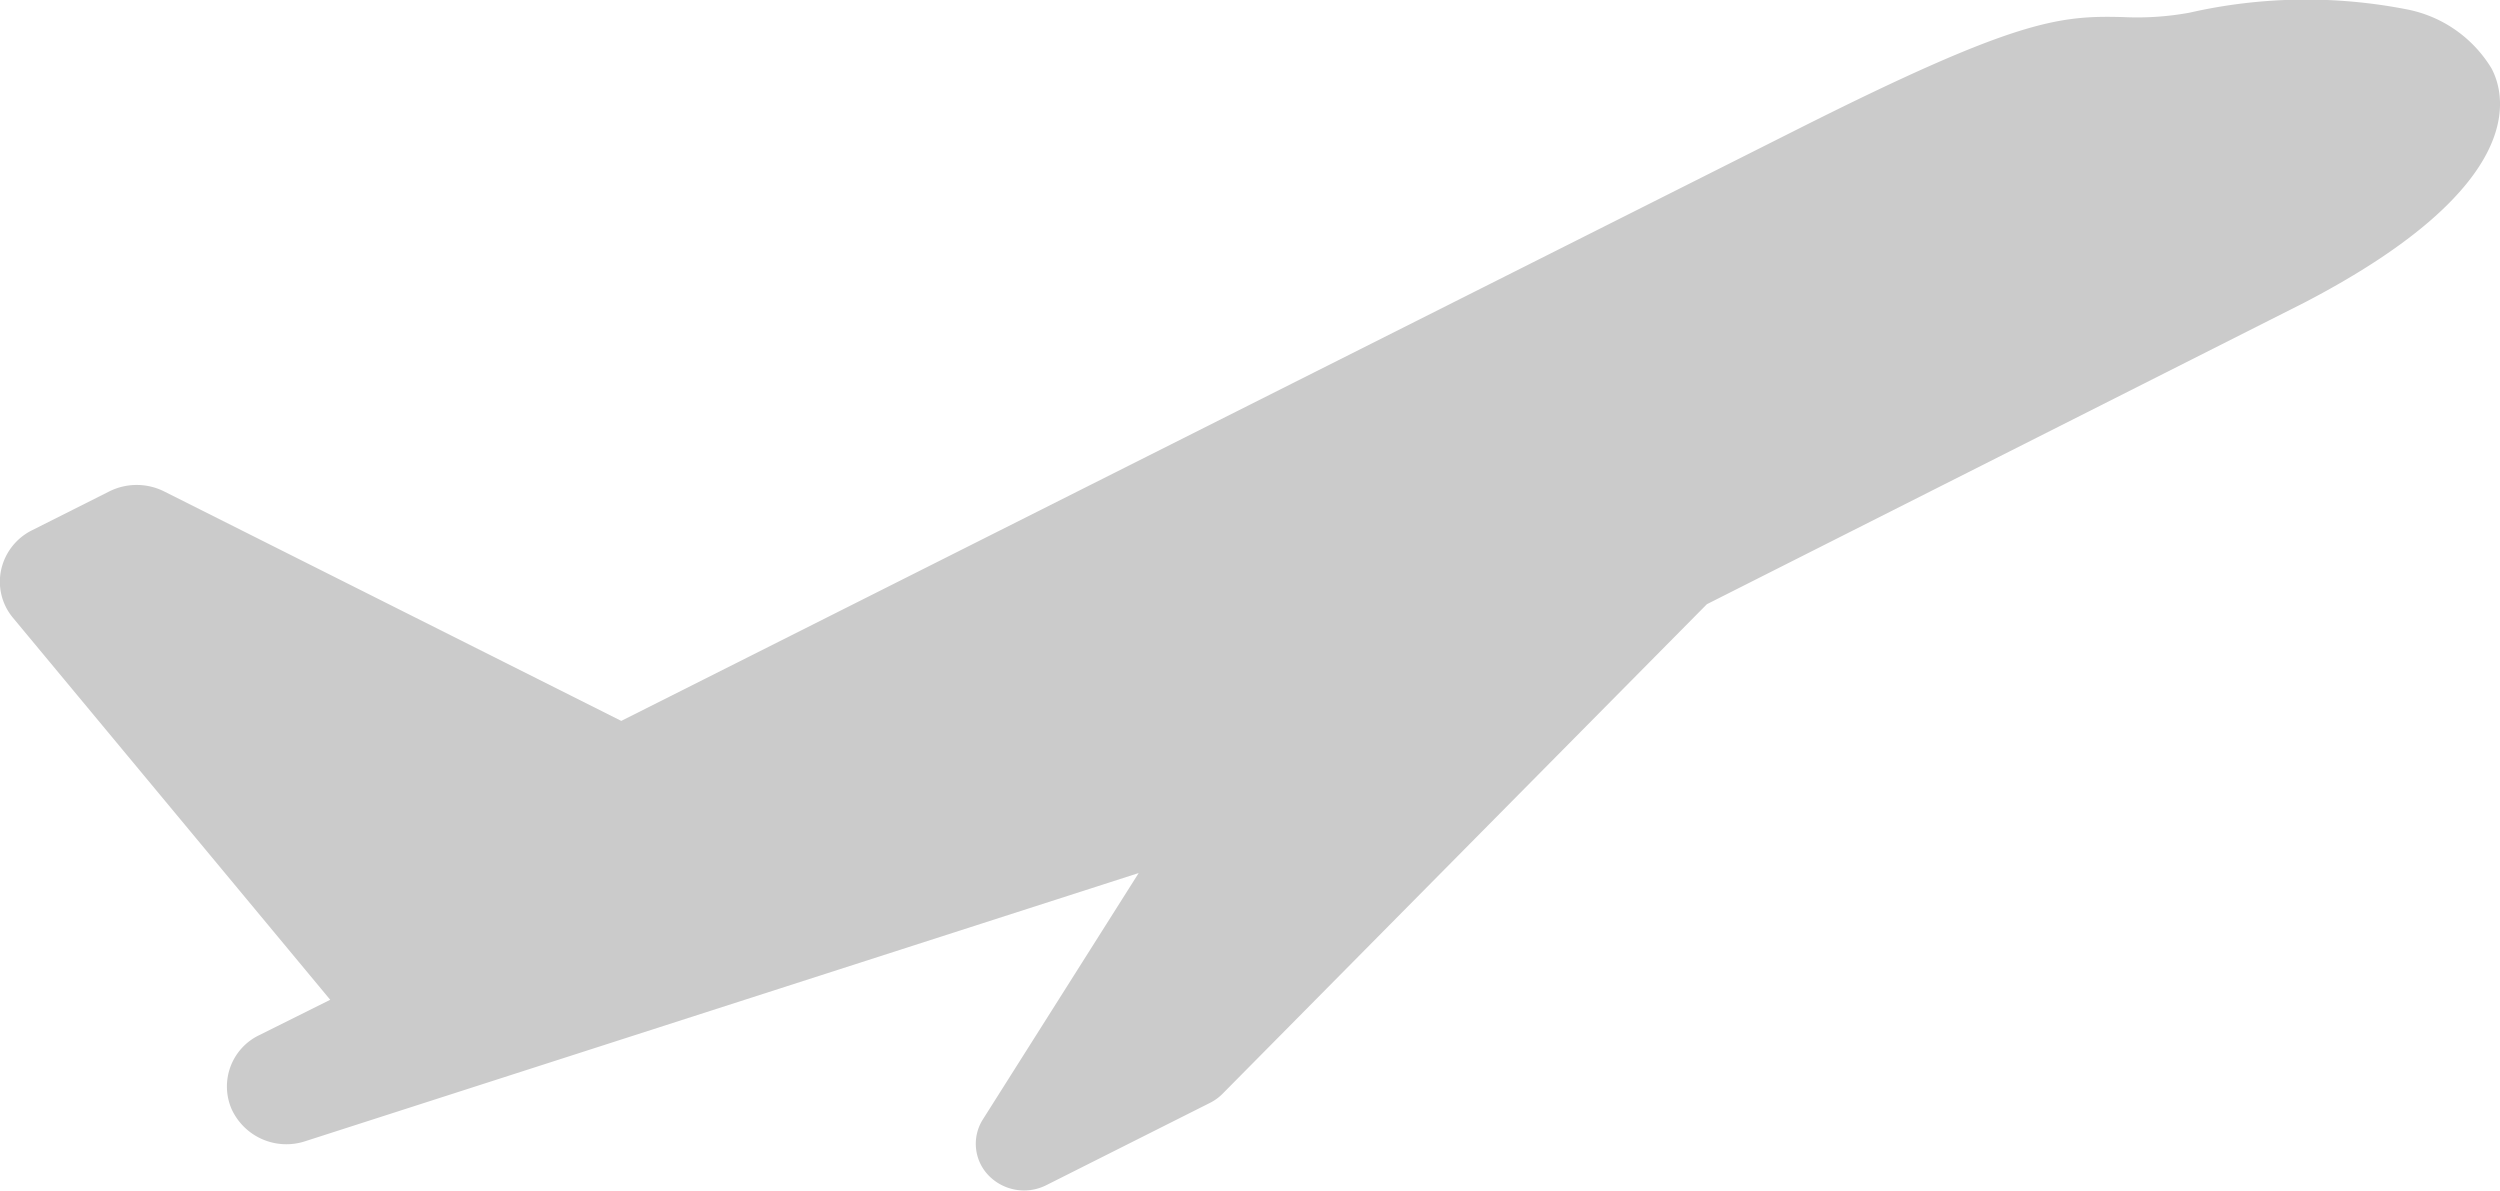 <svg xmlns="http://www.w3.org/2000/svg" width="21.955" height="10.455" viewBox="0 0 21.955 10.455">
  <g id="takeoff-the-plane" transform="translate(-0.787)">
    <path id="Path" d="M2.274,9.092h0a.5.5,0,0,0-.241.646.529.529,0,0,0,.648.284L10,7.667,8.632,9.83a.4.4,0,0,0,.051.494.434.434,0,0,0,.506.084l1.436-.722a.421.421,0,0,0,.111-.08l4.254-4.3,5.25-2.65C22.228,1.621,22,.824,21.88.6a1.117,1.117,0,0,0-.75-.519,4.608,4.608,0,0,0-1.9.03,2.546,2.546,0,0,1-.584.039c-.562-.015-.943.022-2.836.973L5.456,6.331,1.442,4.316a.539.539,0,0,0-.483,0l-.676.34A.509.509,0,0,0,.011,5a.494.494,0,0,0,.1.422L2.9,8.78Z" transform="translate(0.787)" fill="#cbcbcb"/>
  </g>
</svg>
